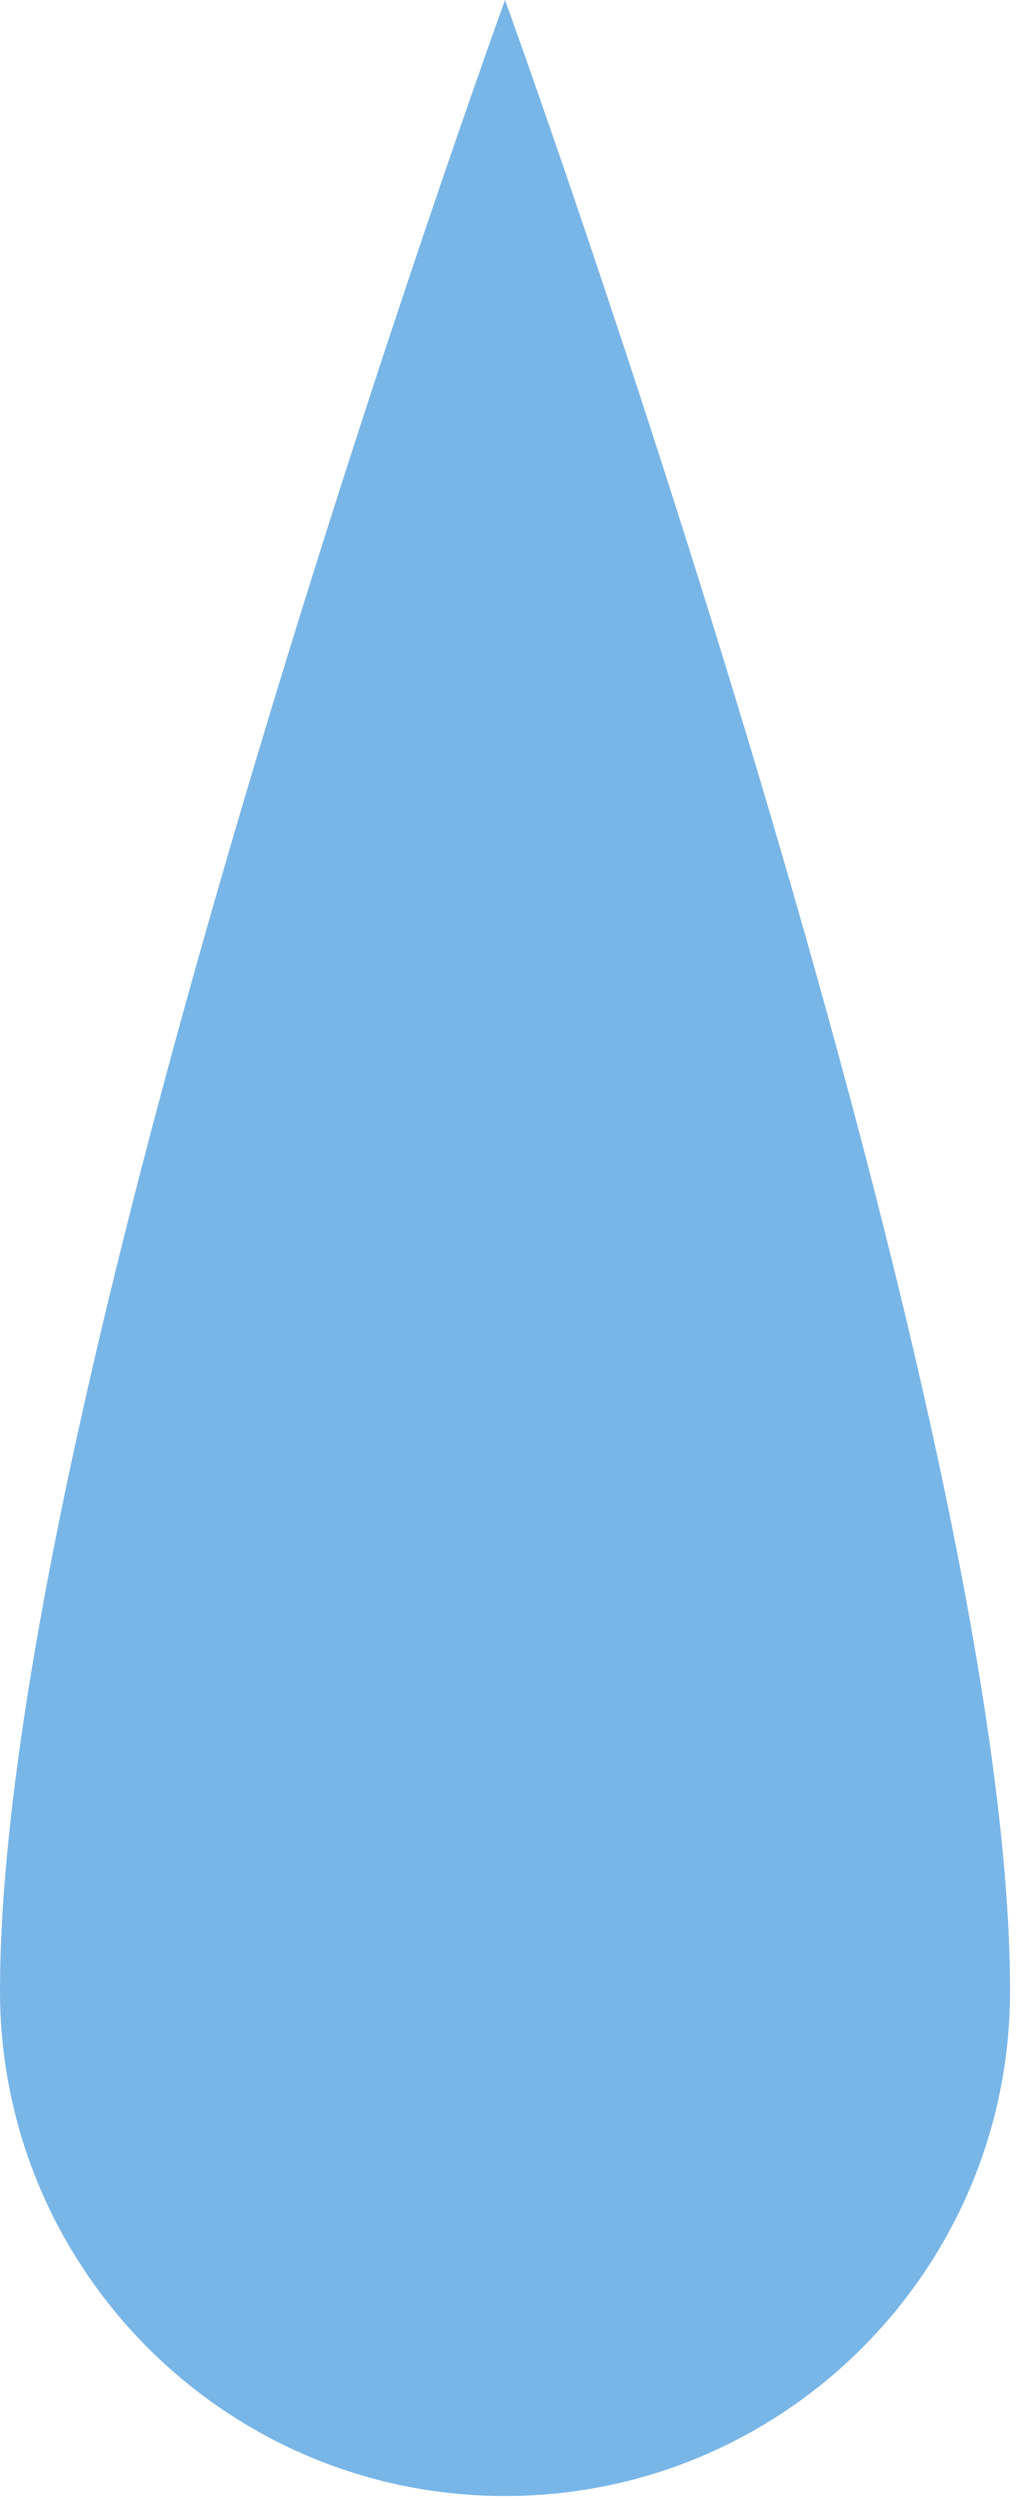 <svg width="100%" height="100%" viewBox="0 0 140 344" version="1.1" xmlns="http://www.w3.org/2000/svg" xmlns:xlink="http://www.w3.org/1999/xlink" xml:space="preserve" xmlnsSerif="http://www.serif.com/" style="fill-rule:evenodd;clip-rule:evenodd;stroke-linejoin:round;stroke-miterlimit:2;"><path d="M69.522,-0c0,-0 -69.522,191.759 -69.522,273.942c0,38.37 31.152,69.522 69.522,69.522c38.371,0 69.523,-31.152 69.523,-69.522c-0,-82.183 -69.523,-273.942 -69.523,-273.942Z" style="fill:#79b6e8;"/></svg>